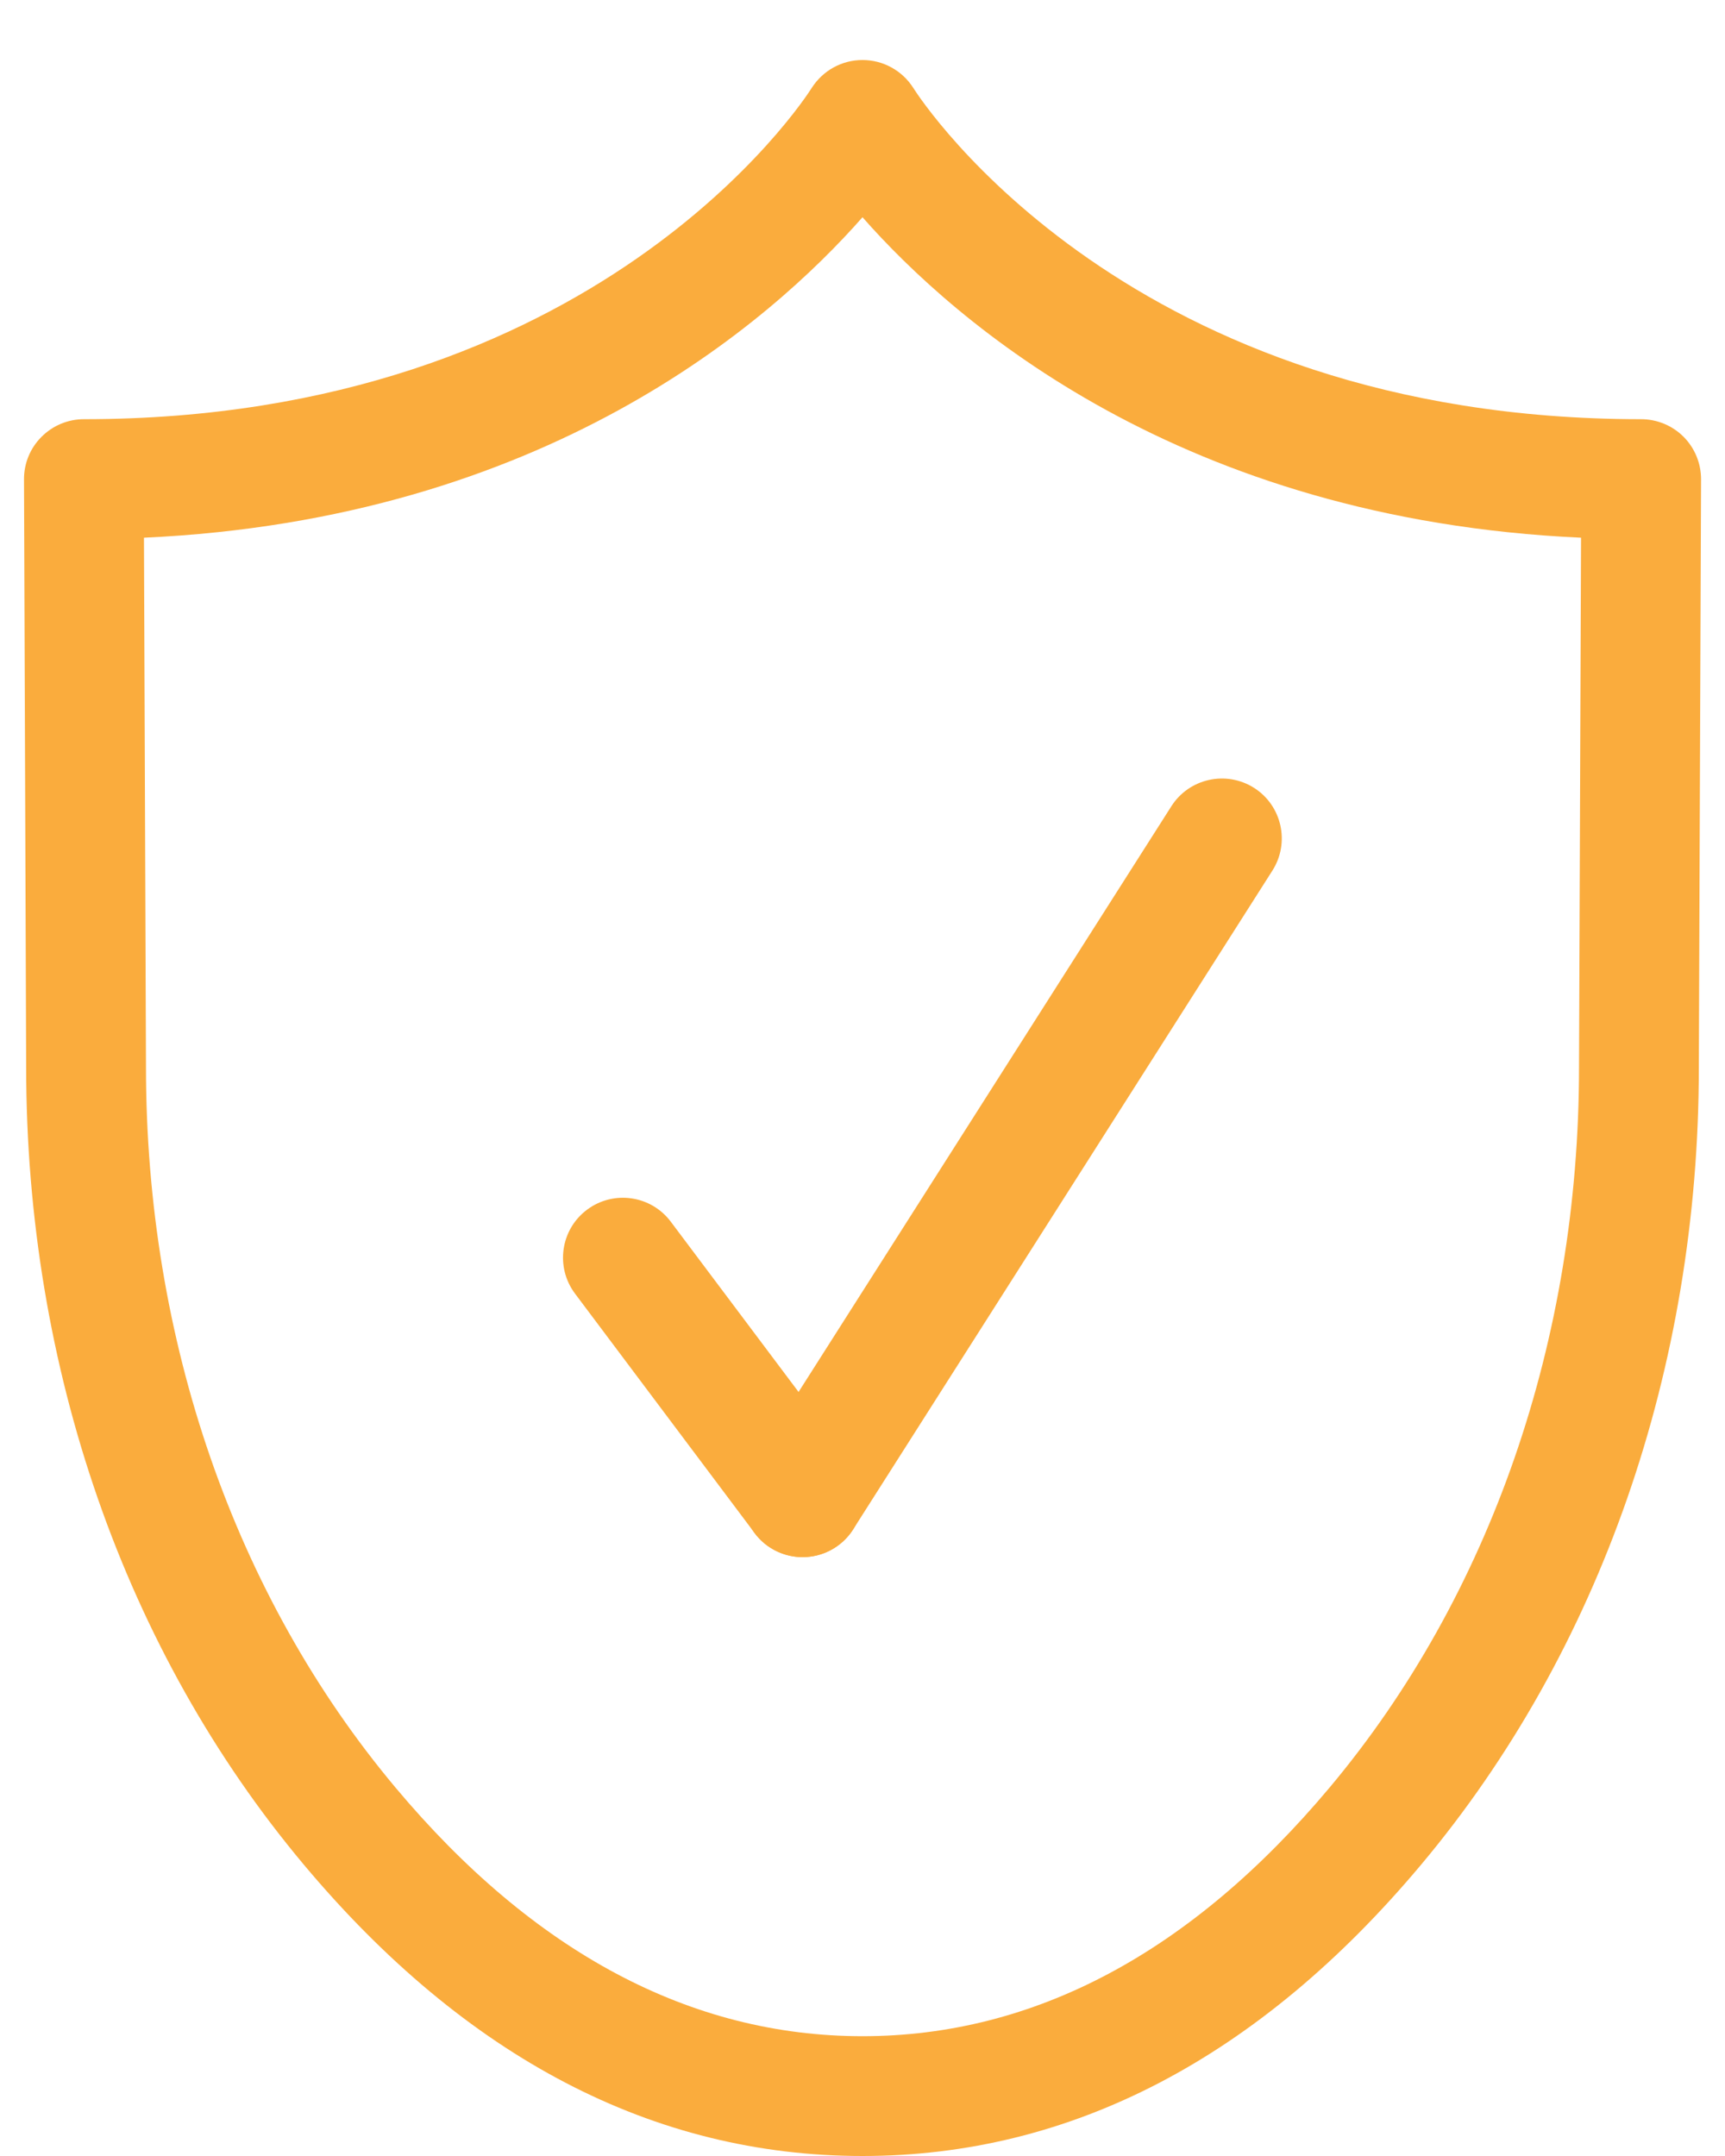 <svg width="24" height="30" viewBox="0 0 24 30" fill="none" xmlns="http://www.w3.org/2000/svg">
    <path d="M12 30C9.097 30 6.481 28.636 4.226 25.945C1.736 22.974 0.364 19.033 0.364 14.849L0.334 6.67C0.333 6.448 0.42 6.236 0.577 6.079C0.733 5.922 0.945 5.833 1.167 5.833C8.29 5.833 11.175 1.412 11.294 1.223C11.448 0.982 11.713 0.835 11.999 0.835H12.003C12.289 0.836 12.554 0.983 12.707 1.224C12.834 1.425 15.721 5.833 22.834 5.833C23.055 5.833 23.268 5.922 23.424 6.078C23.58 6.235 23.667 6.448 23.667 6.669L23.636 14.851C23.636 19.032 22.264 22.973 19.774 25.944C17.519 28.636 14.903 30 12 30ZM2.003 7.482L2.031 14.846C2.031 18.642 3.264 22.203 5.503 24.874C7.427 27.17 9.613 28.333 12 28.333C14.388 28.333 16.573 27.17 18.498 24.874C20.737 22.203 21.969 18.642 21.969 14.849L21.997 7.482C16.432 7.228 13.295 4.494 12 3.023C10.705 4.494 7.569 7.228 2.003 7.482Z" fill="#FAAC3D"/>
    <path d="M11.168 21.667C10.914 21.667 10.664 21.552 10.5 21.333L8 18C7.724 17.632 7.798 17.109 8.167 16.833C8.535 16.557 9.058 16.632 9.333 17L11.834 20.333C12.109 20.702 12.035 21.224 11.667 21.5C11.517 21.613 11.341 21.667 11.168 21.667Z" fill="#FAAC3D"/>
    <path d="M11.166 21.667C11.013 21.667 10.858 21.625 10.719 21.537C10.331 21.29 10.217 20.774 10.463 20.386L16.297 11.219C16.543 10.832 17.058 10.716 17.448 10.963C17.836 11.21 17.95 11.726 17.703 12.114L11.87 21.281C11.711 21.53 11.442 21.667 11.166 21.667Z" fill="#FAAC3D"/>
</svg>
